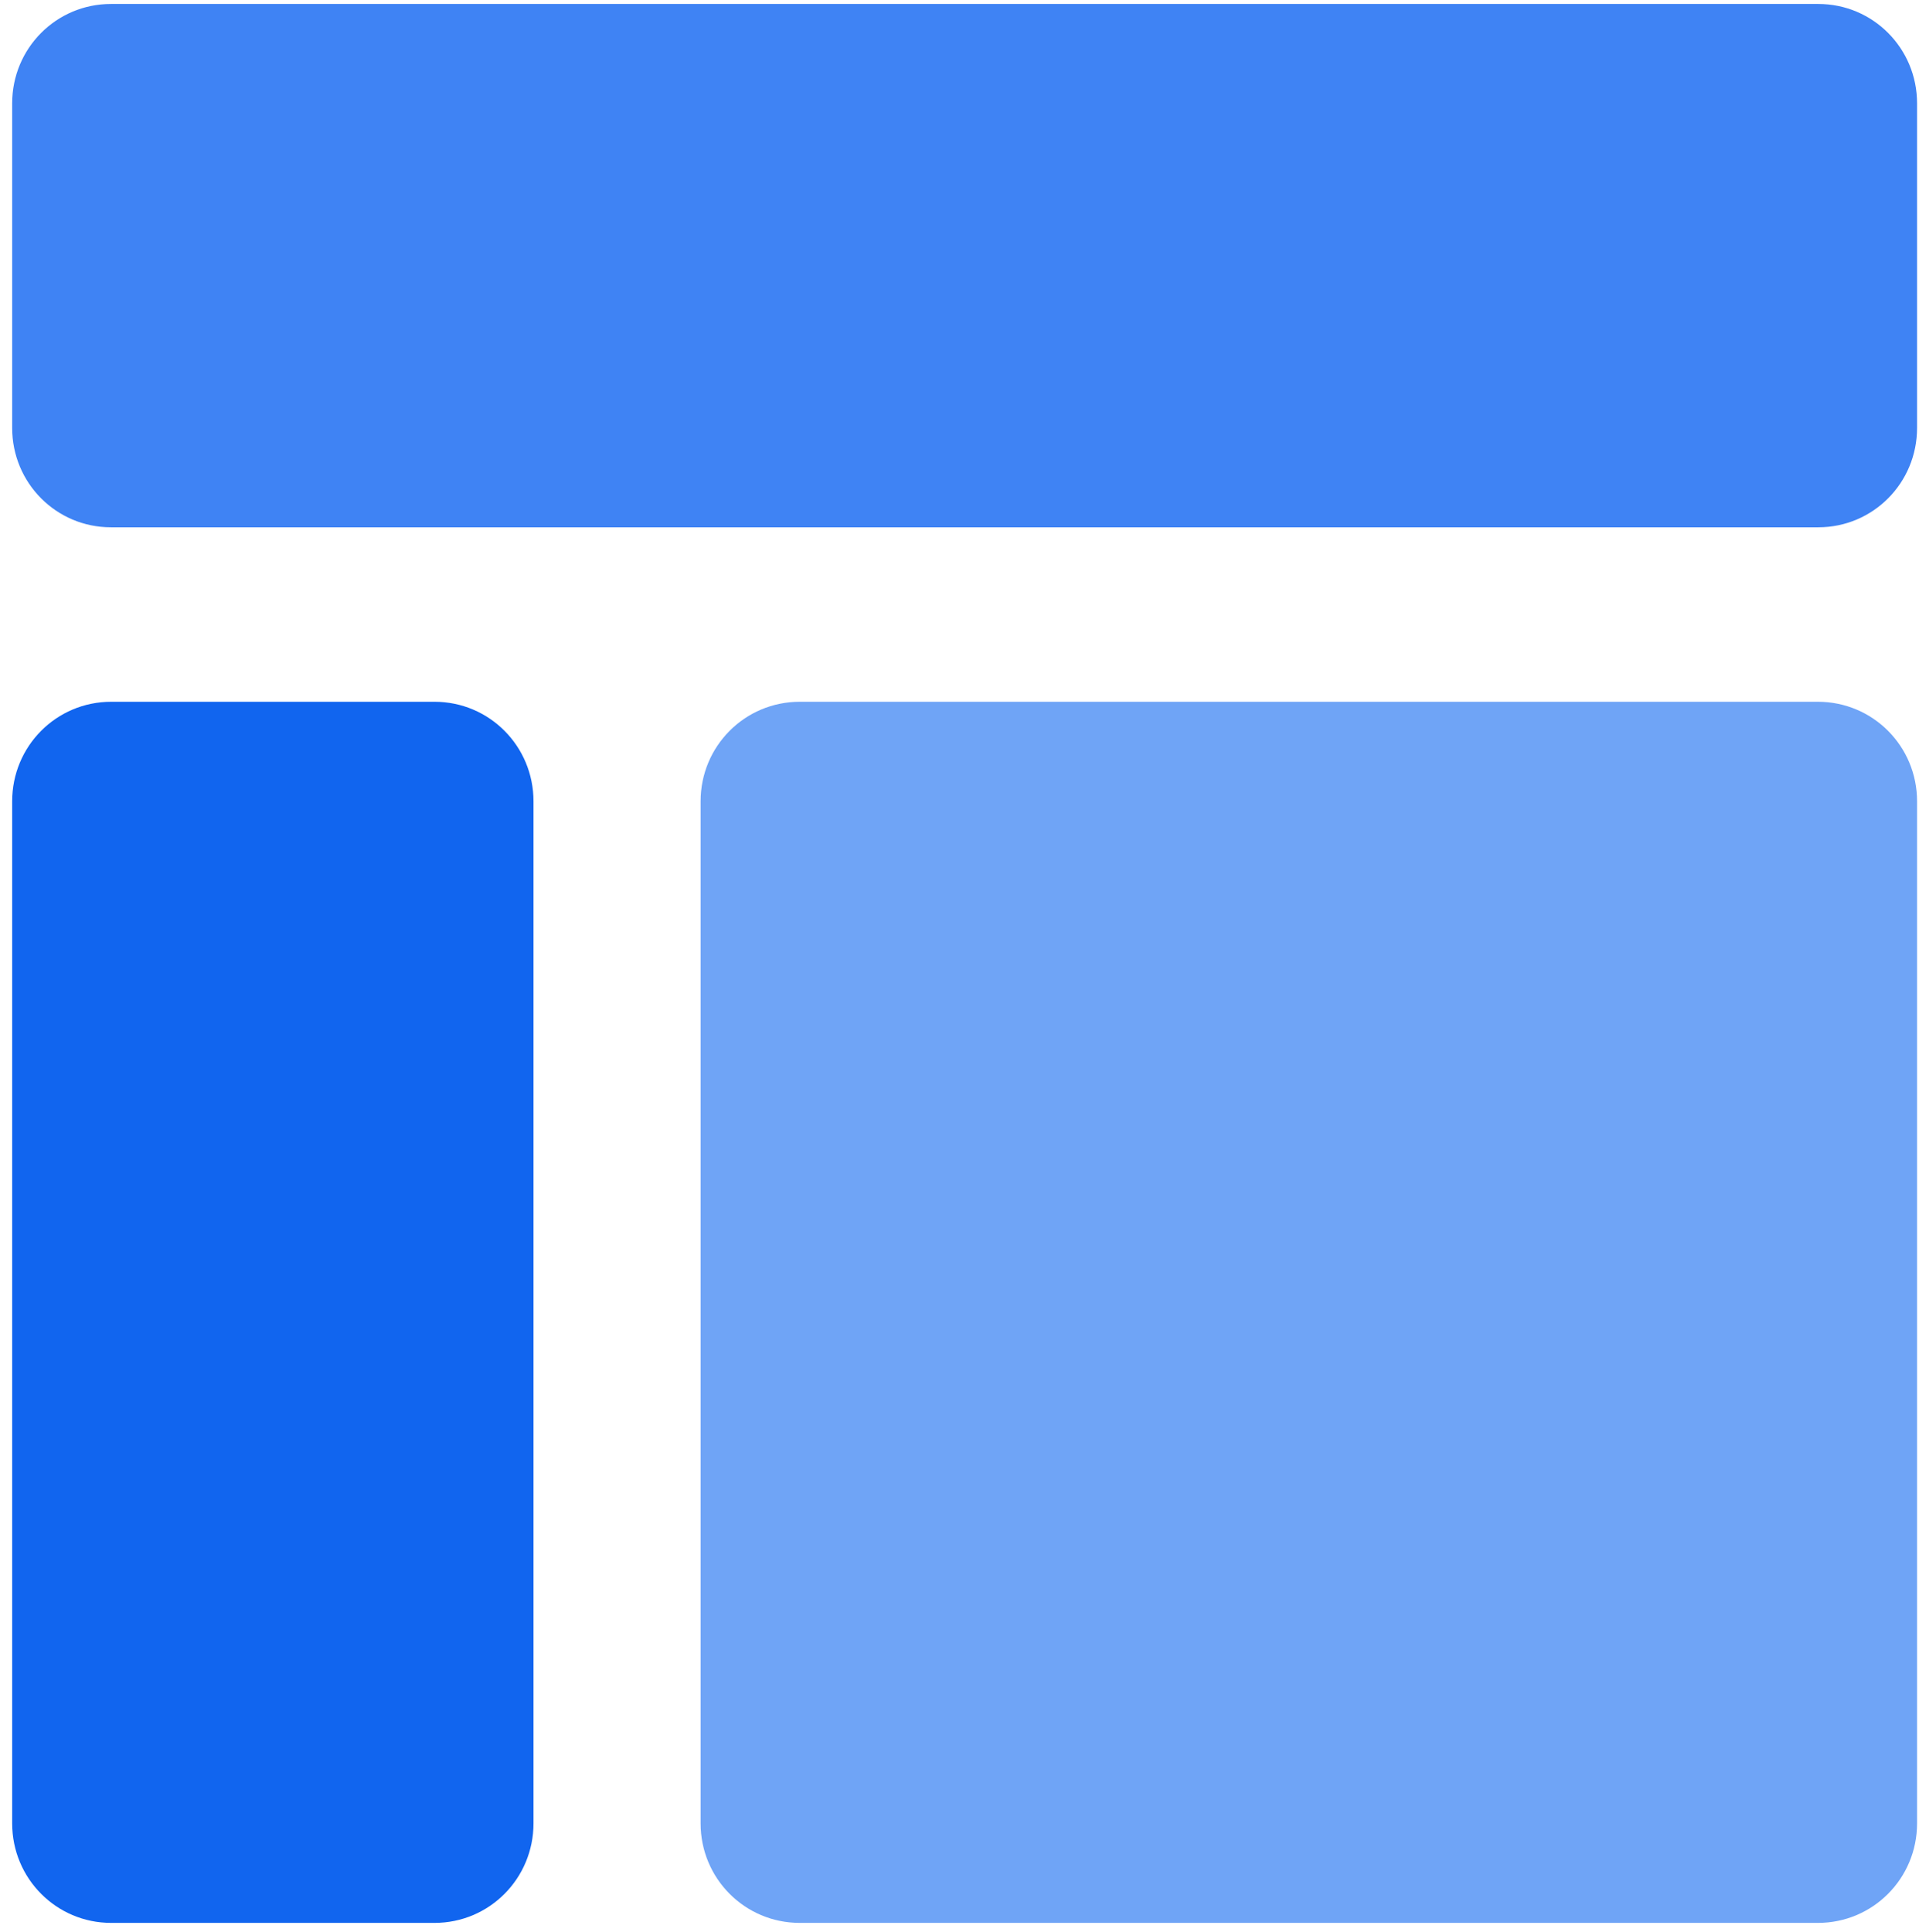 <svg width="151" height="152" viewBox="0 0 151 152" fill="none"
  xmlns="http://www.w3.org/2000/svg">
  <path d="M150.848 8.134V33.671C150.848 38.005 147.381 41.493 143.074 41.493H8.731C4.424 41.493 0.957 38.005 0.957 33.671V8.134C0.957 3.8 4.424 0.312 8.731 0.312H143.074C147.381 0.312 150.848 3.8 150.848 8.134Z" fill="#3F83F4"/>
  <path d="M41.98 63.055V143.477C41.98 147.817 38.505 151.311 34.188 151.311H8.749C4.433 151.311 0.957 147.817 0.957 143.477V63.055C0.957 58.715 4.433 55.221 8.749 55.221H34.188C38.505 55.221 41.98 58.715 41.98 63.055Z" fill="#1165EF"/>
  <path d="M150.848 63.055V143.477C150.848 147.817 147.367 151.311 143.043 151.311H62.933C58.609 151.311 55.128 147.817 55.128 143.477V63.055C55.128 58.715 58.609 55.221 62.933 55.221H143.043C147.367 55.221 150.848 58.715 150.848 63.055Z" fill="#6FA4F6"/>
</svg>
